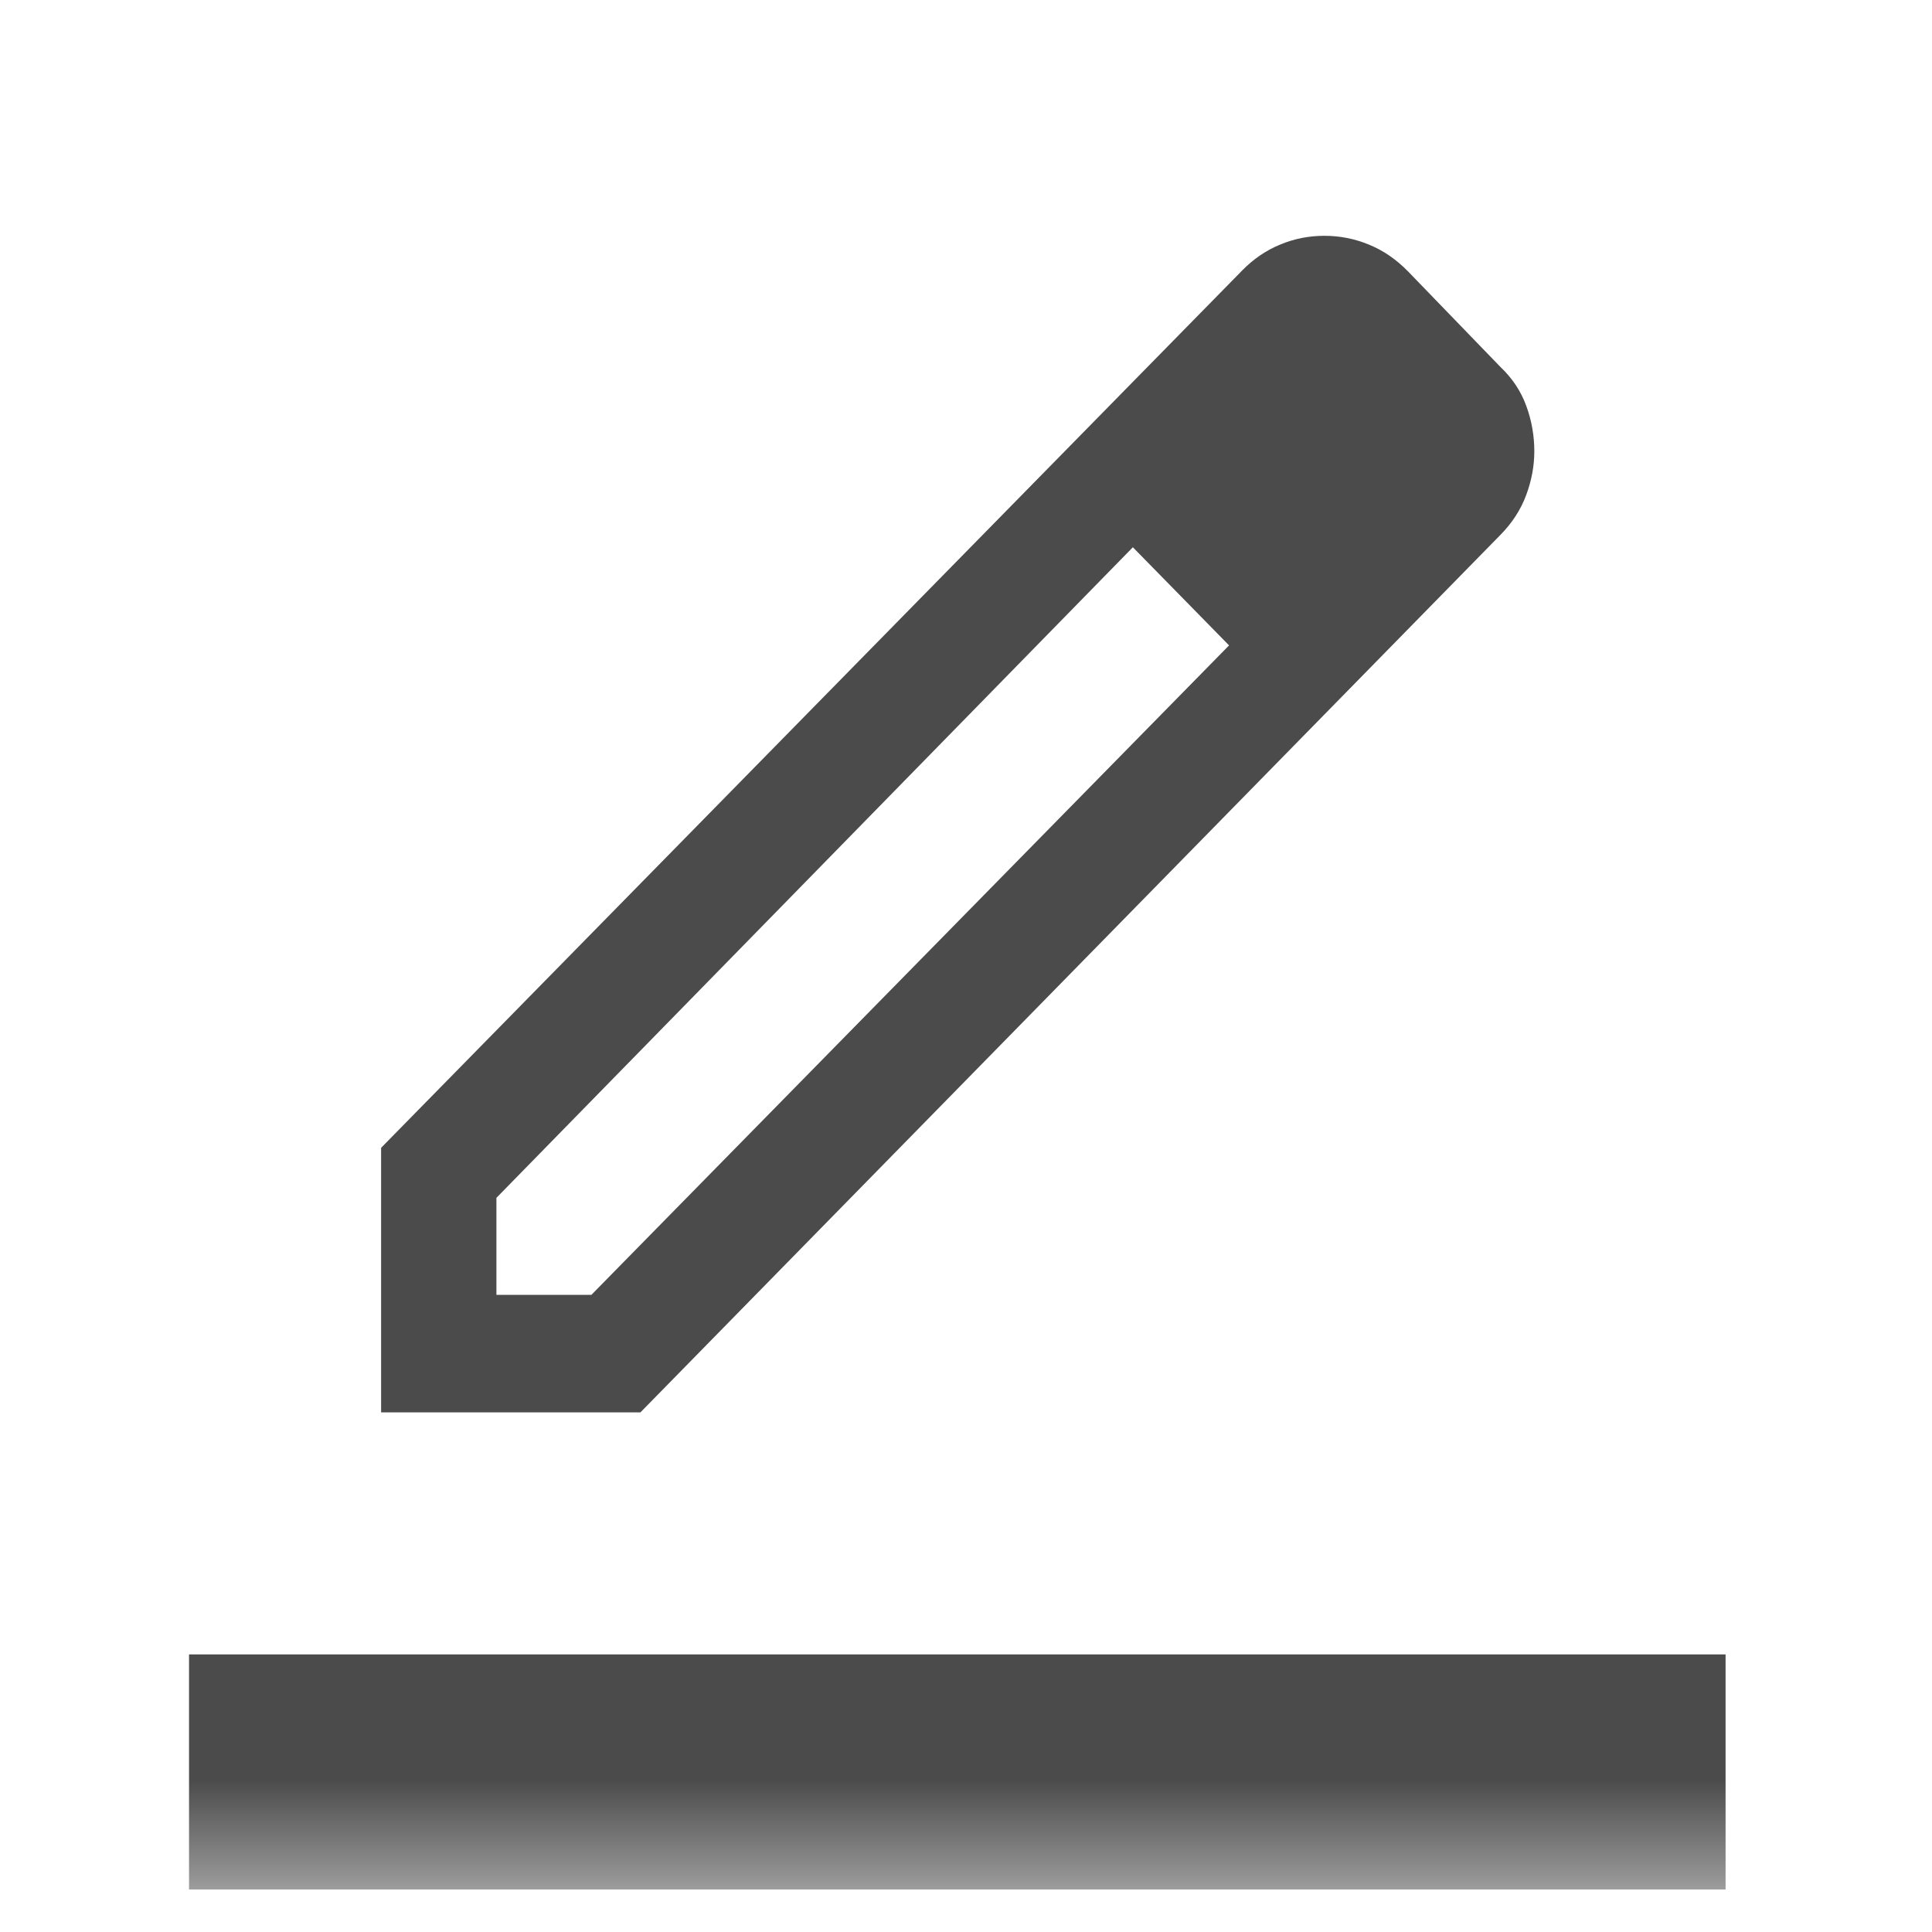 <svg width="19" height="19" viewBox="0 0 19 19" fill="none" xmlns="http://www.w3.org/2000/svg">
<mask id="mask0_67_578" style="mask-type:alpha" maskUnits="userSpaceOnUse" x="0" y="0" width="19" height="19">
<rect x="0.352" y="0.08" width="18.133" height="18.502" fill="#D9D9D9"/>
</mask>
<g mask="url(#mask0_67_578)">
<path d="M1.859 18.582V16.27H16.97V18.582H1.859ZM4.882 12.734H5.816L12.087 6.347L11.612 5.855L11.141 5.382L4.882 11.78V12.734ZM3.748 13.89V11.288L12.218 2.658C12.327 2.547 12.451 2.462 12.59 2.405C12.729 2.347 12.874 2.319 13.024 2.319C13.175 2.319 13.32 2.347 13.461 2.405C13.602 2.462 13.731 2.55 13.848 2.67L14.756 3.609C14.873 3.72 14.958 3.848 15.01 3.992C15.063 4.136 15.089 4.285 15.089 4.439C15.089 4.583 15.062 4.726 15.009 4.869C14.956 5.012 14.872 5.142 14.756 5.26L6.298 13.89H3.748ZM12.087 6.347L11.612 5.855L11.141 5.382L12.087 6.347Z" fill="#4B4B4B"/>
</g>
</svg>

